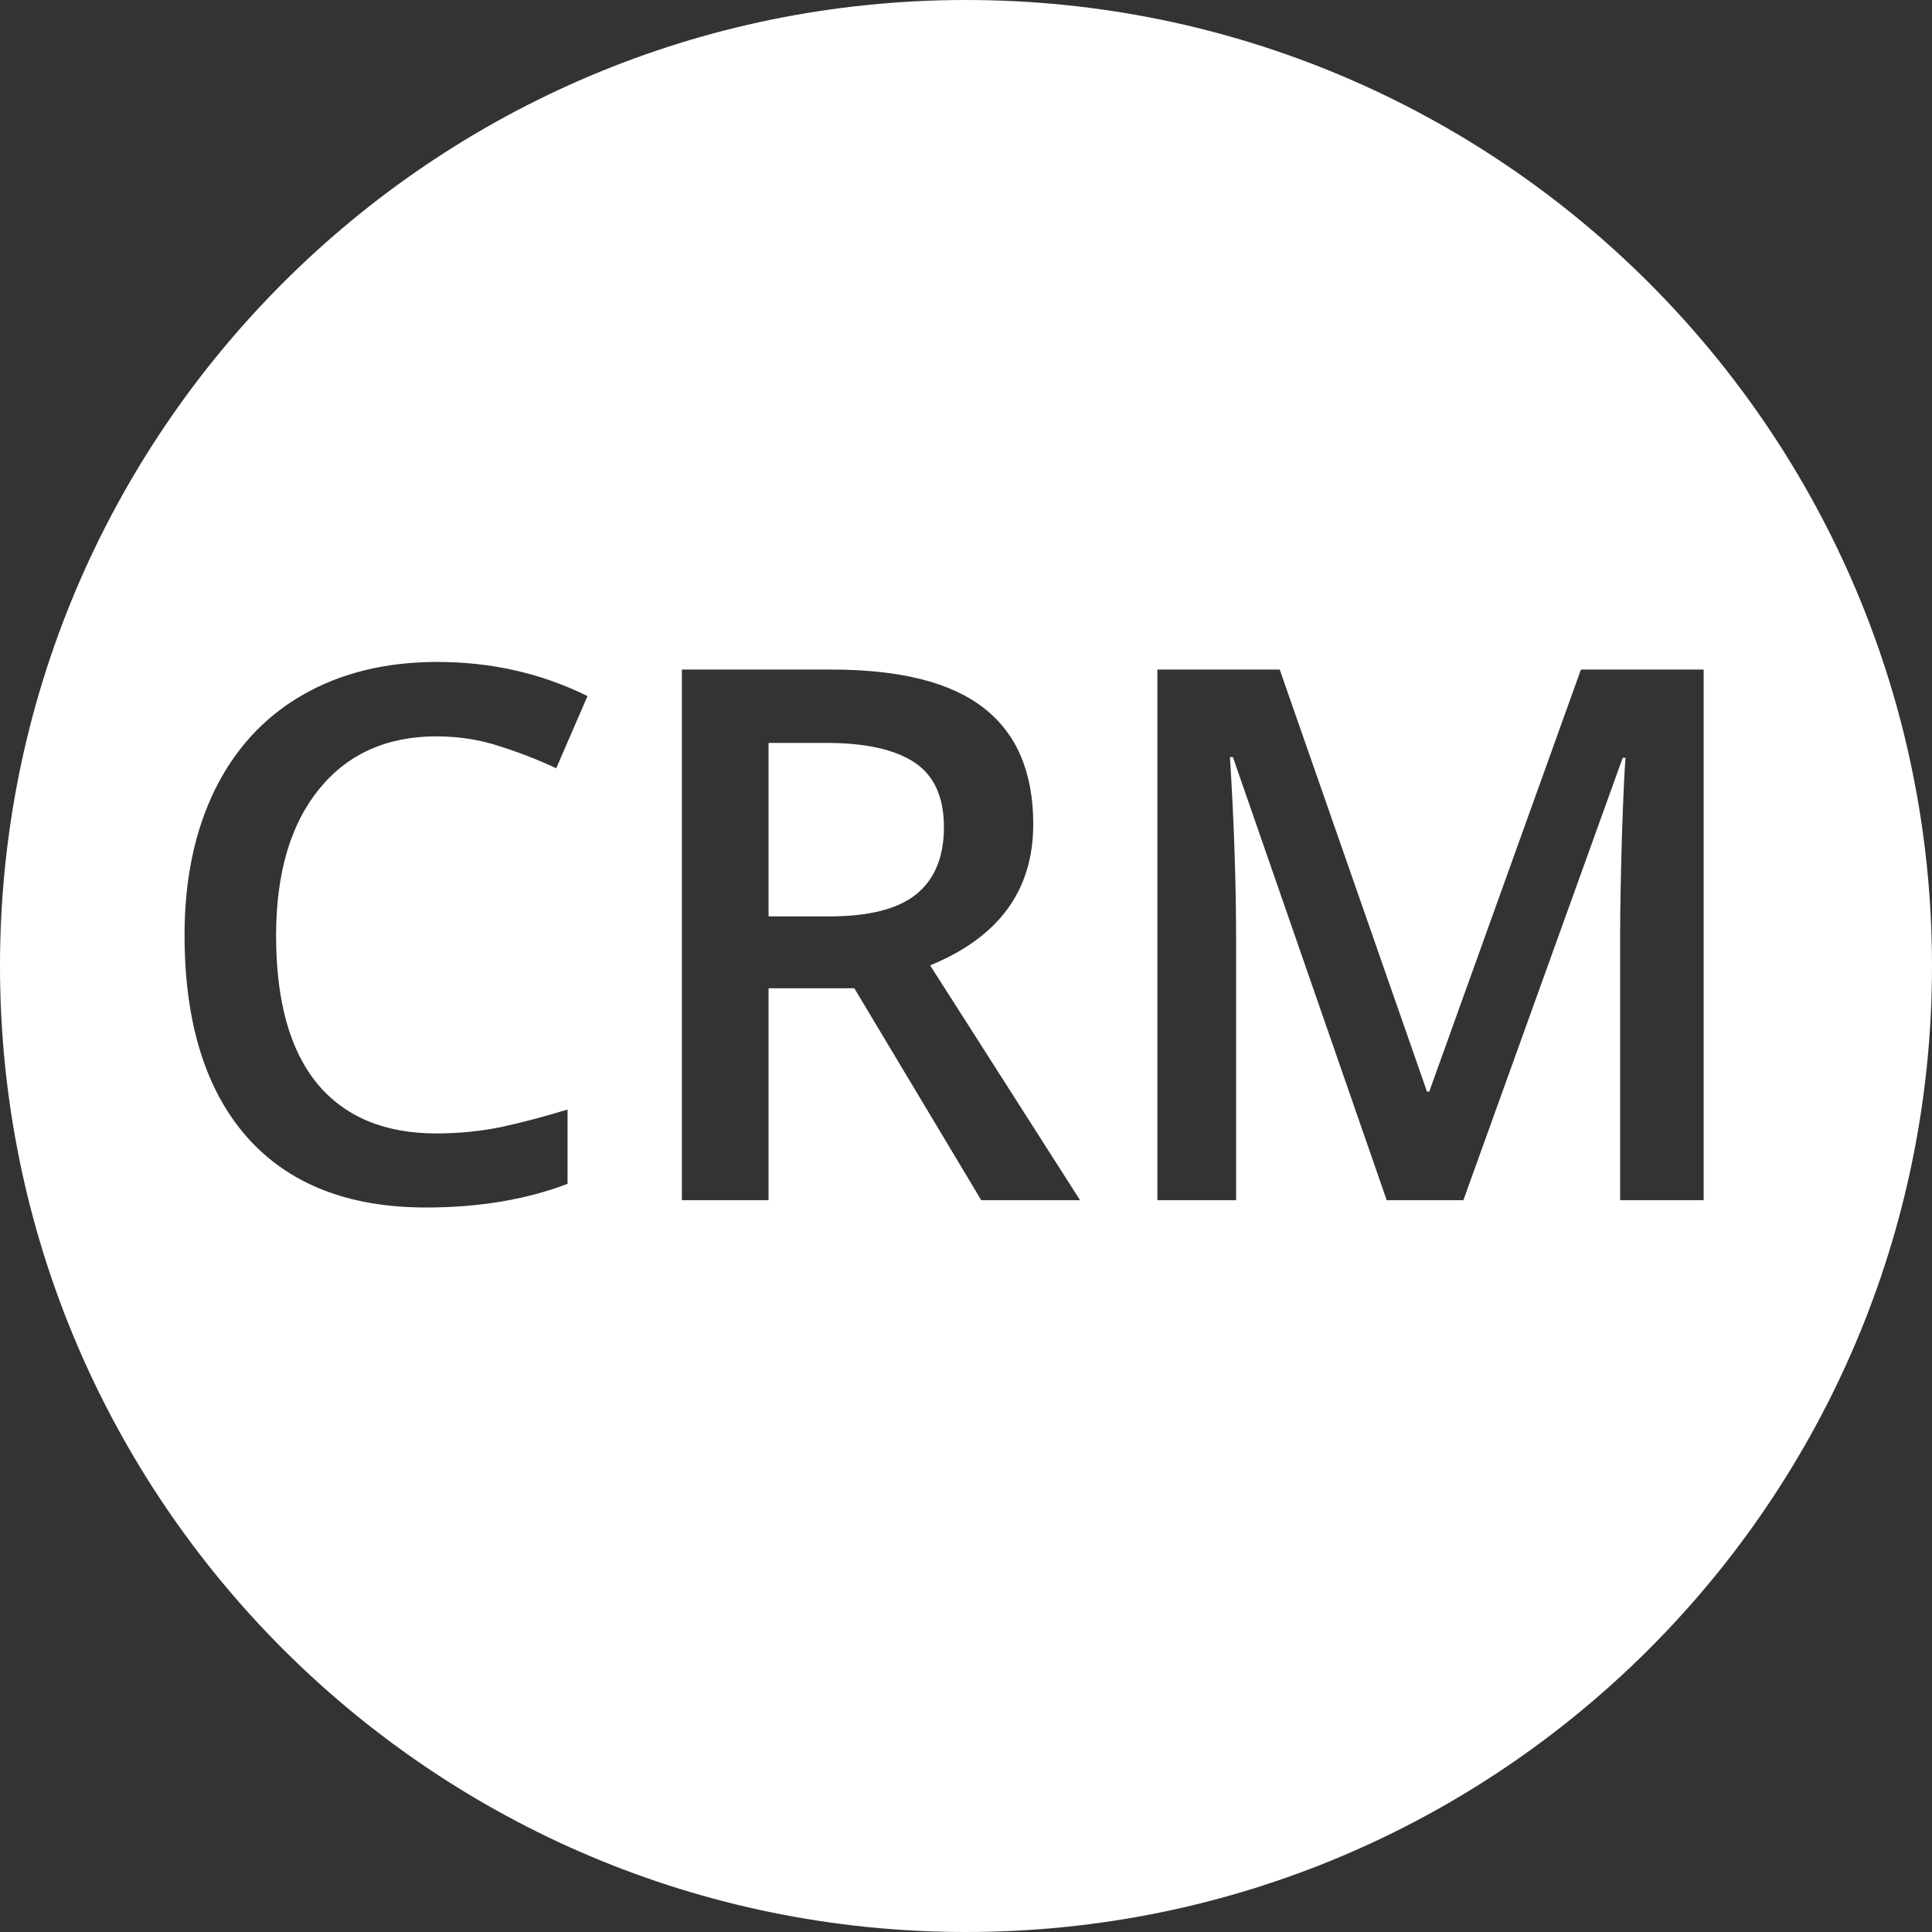 <svg width="21" height="21" viewBox="0 0 21 21" fill="none" xmlns="http://www.w3.org/2000/svg">
<rect x="0" y="0" width="21" height="21" fill="#333333" stroke="none"/>
<path fill-rule="evenodd" clip-rule="evenodd" d="M10.5 21C16.299 21 21 16.299 21 10.5C21 4.701 16.299 0 10.5 0C4.701 0 0 4.701 0 10.5C0 16.299 4.701 21 10.5 21ZM4.744 8.004C4.203 8.004 3.777 8.196 3.466 8.58C3.156 8.964 3.001 9.494 3.001 10.17C3.001 10.877 3.149 11.413 3.446 11.776C3.746 12.139 4.179 12.32 4.744 12.32C4.989 12.32 5.226 12.296 5.455 12.249C5.683 12.199 5.921 12.136 6.169 12.06V12.868C5.716 13.04 5.203 13.125 4.63 13.125C3.786 13.125 3.137 12.87 2.685 12.36C2.233 11.847 2.006 11.114 2.006 10.162C2.006 9.562 2.115 9.038 2.334 8.588C2.555 8.138 2.873 7.793 3.289 7.554C3.704 7.315 4.192 7.195 4.752 7.195C5.342 7.195 5.886 7.319 6.386 7.566L6.046 8.351C5.852 8.259 5.645 8.179 5.427 8.11C5.211 8.039 4.984 8.004 4.744 8.004ZM8.354 9.961H9.009C9.449 9.961 9.767 9.879 9.964 9.716C10.162 9.553 10.26 9.311 10.26 8.99C10.26 8.664 10.154 8.43 9.941 8.288C9.727 8.146 9.407 8.075 8.978 8.075H8.354V9.961ZM8.354 10.742V13.046H7.412V7.278H9.041C9.785 7.278 10.336 7.417 10.694 7.696C11.052 7.975 11.231 8.396 11.231 8.959C11.231 9.677 10.857 10.188 10.11 10.493L11.74 13.046H10.666L9.286 10.742H8.354ZM13.401 8.229L15.073 13.046H15.906L17.638 8.237H17.669C17.659 8.334 17.646 8.613 17.63 9.073C17.617 9.533 17.61 9.907 17.61 10.194V13.046H18.518V7.278H17.184L15.535 11.866H15.511L13.91 7.278H12.58V13.046H13.436V10.241C13.436 9.615 13.414 8.944 13.369 8.229H13.401Z" fill="white"/>
</svg>
